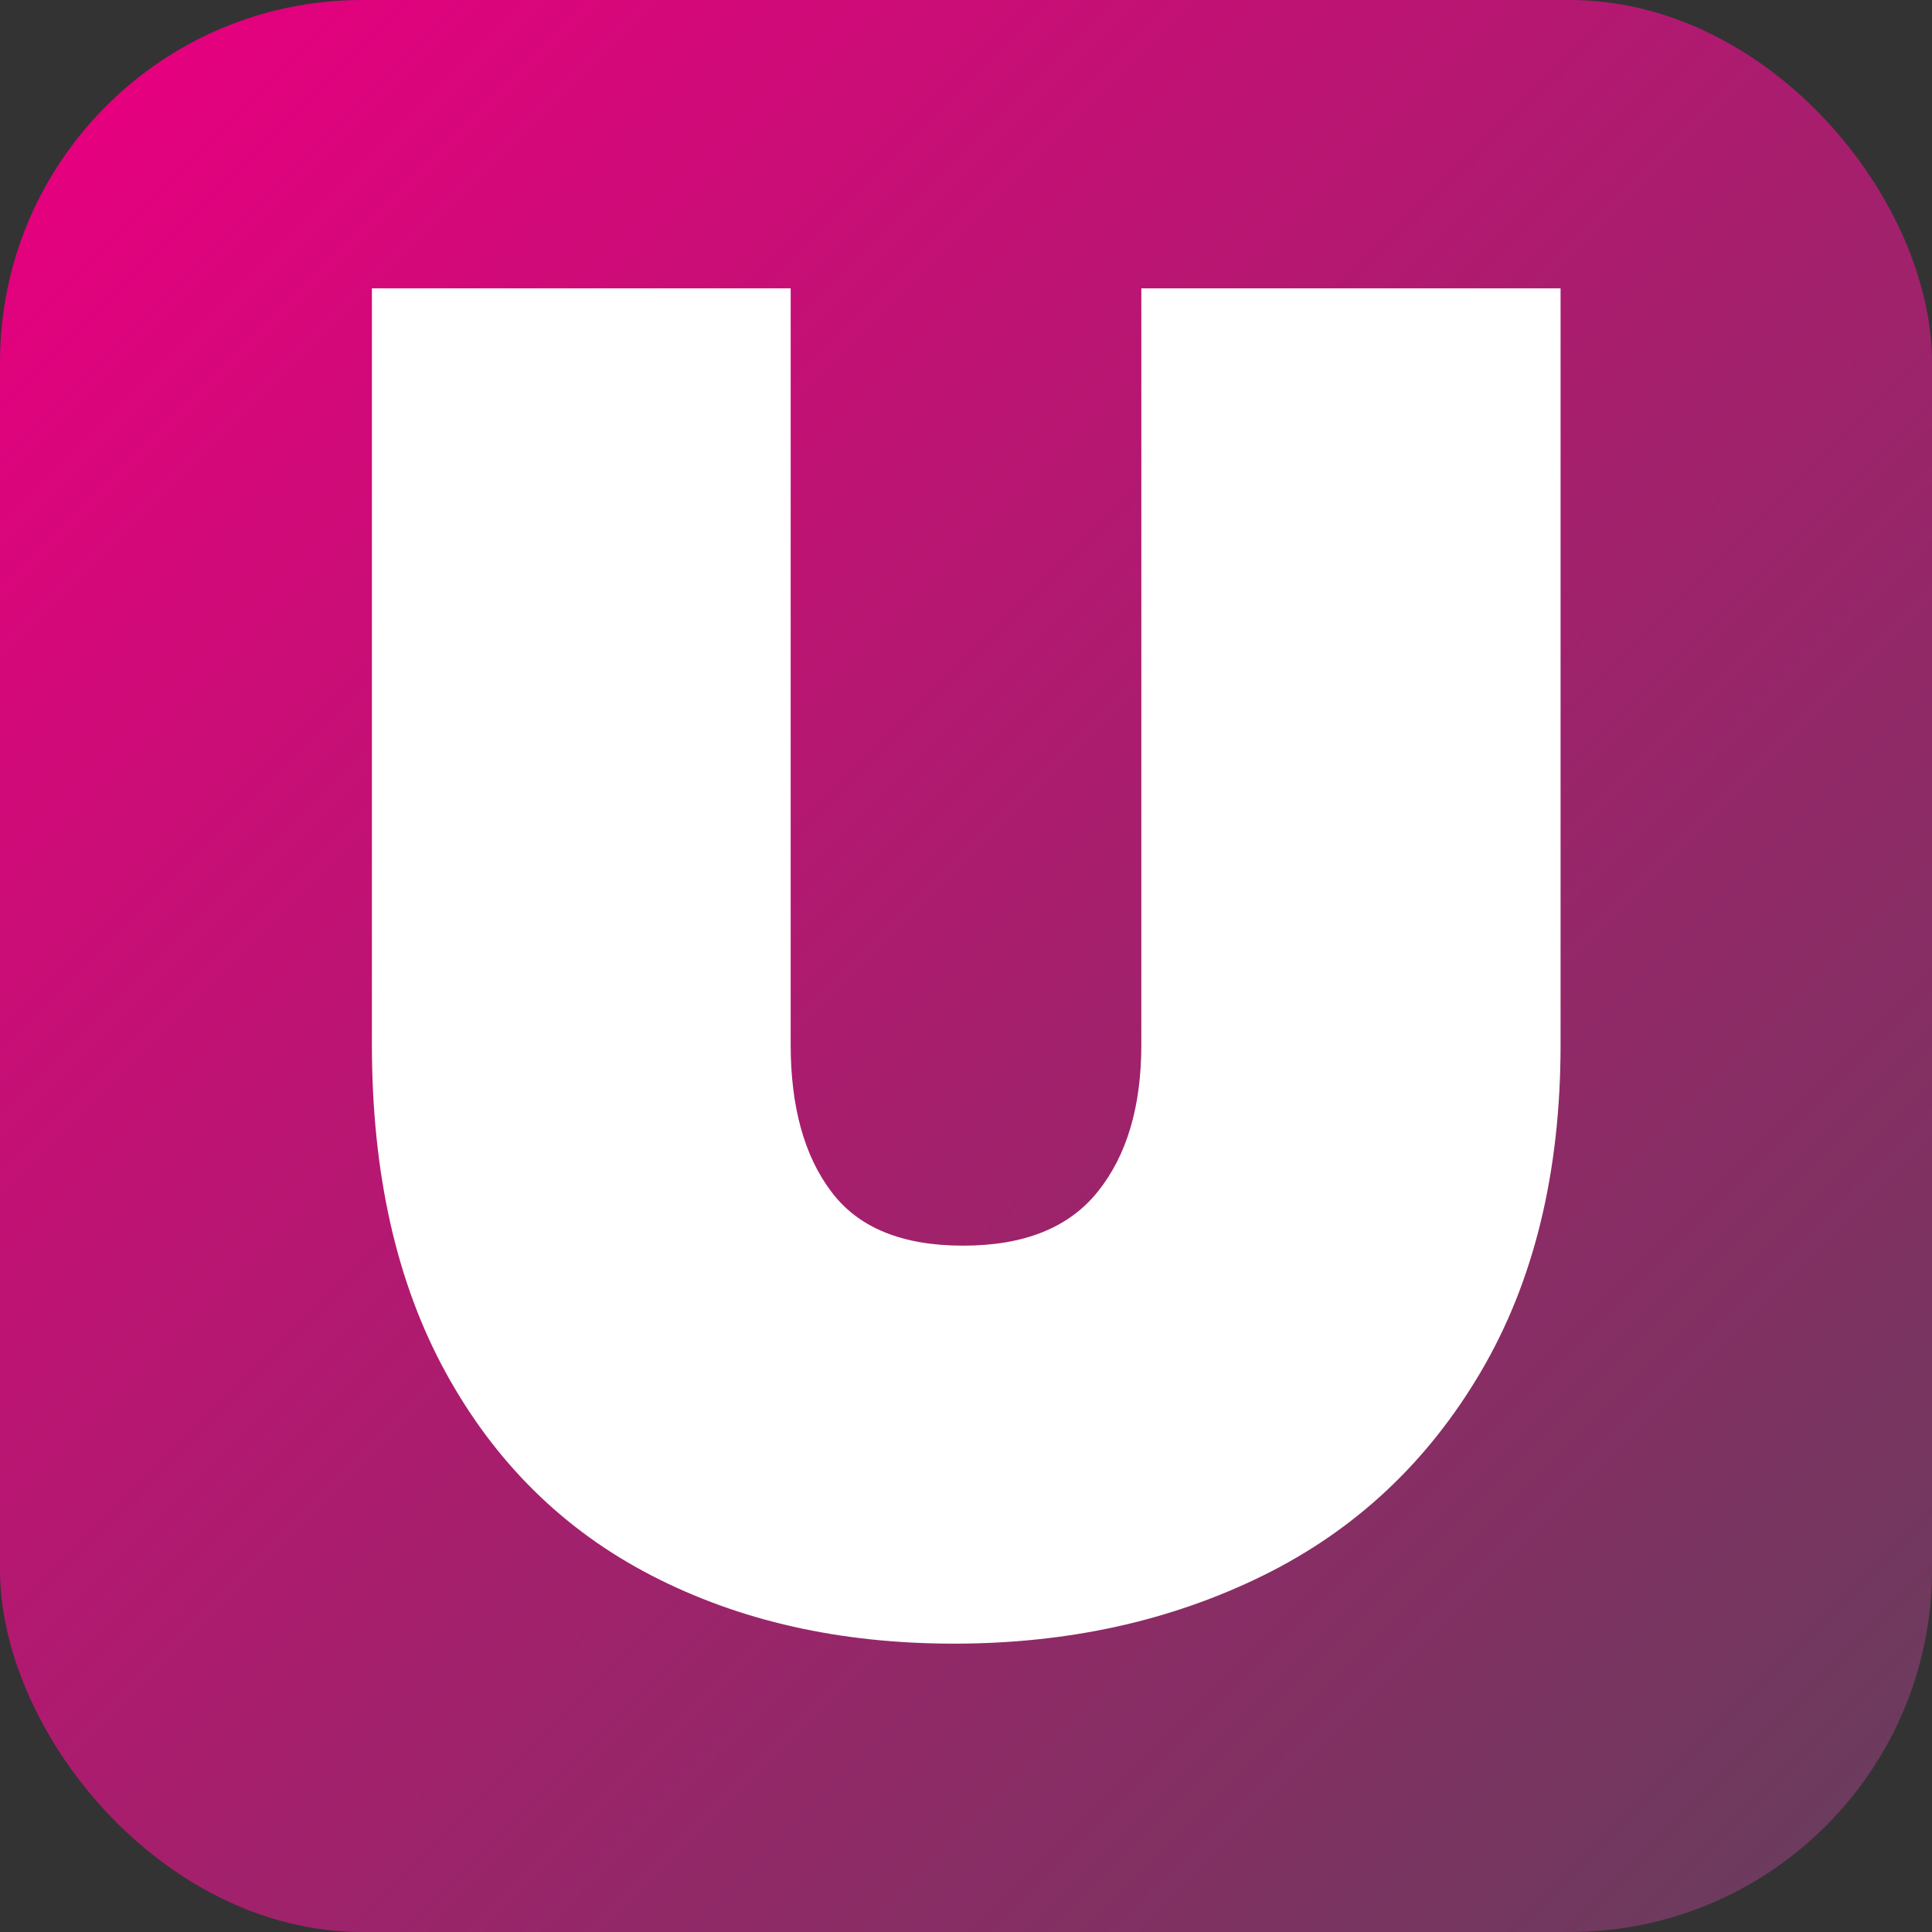 <?xml version="1.0" encoding="UTF-8"?>
<svg id="Capa_1" xmlns="http://www.w3.org/2000/svg" version="1.1" xmlns:xlink="http://www.w3.org/1999/xlink" viewBox="0 0 400 400">
  <rect x="0" y="0" width="400" height="400" fill="#333333" stroke="none"/>
  <!-- Generator: Adobe Illustrator 29.7.1, SVG Export Plug-In . SVG Version: 2.1.1 Build 8)  -->
  <defs>
    <style>
      .st0 {
        fill: #fff;
      }

      .st1 {
        fill: url(#Degradado_sin_nombre_23);
      }
    </style>
    <linearGradient id="Degradado_sin_nombre_23" data-name="Degradado sin nombre 23" x1="22" y1="22" x2="378" y2="378" gradientUnits="userSpaceOnUse">
      <stop offset="0" stop-color="#e5007e"/>
      <stop offset="1" stop-color="#6c3b5d"/>
    </linearGradient>
  </defs>
  <rect class="st1" width="400" height="400" rx="75" ry="75"/>
  <path class="st0" d="M163.7,59.7v156.6c0,12.8,2.8,23,8.4,30.4,5.6,7.5,14.7,11.2,27.3,11.2s21.9-3.7,27.9-11.2c6-7.5,9-17.6,9-30.4V59.7h86.8v156.6c0,26.4-5.5,49-16.5,67.7-11,18.7-26,32.8-45.1,42.2s-40.4,14.1-64,14.1-44.4-4.7-62.6-14.1c-18.2-9.4-32.4-23.4-42.6-42-10.2-18.6-15.3-41.2-15.3-67.9V59.7h86.8Z"/>
</svg>